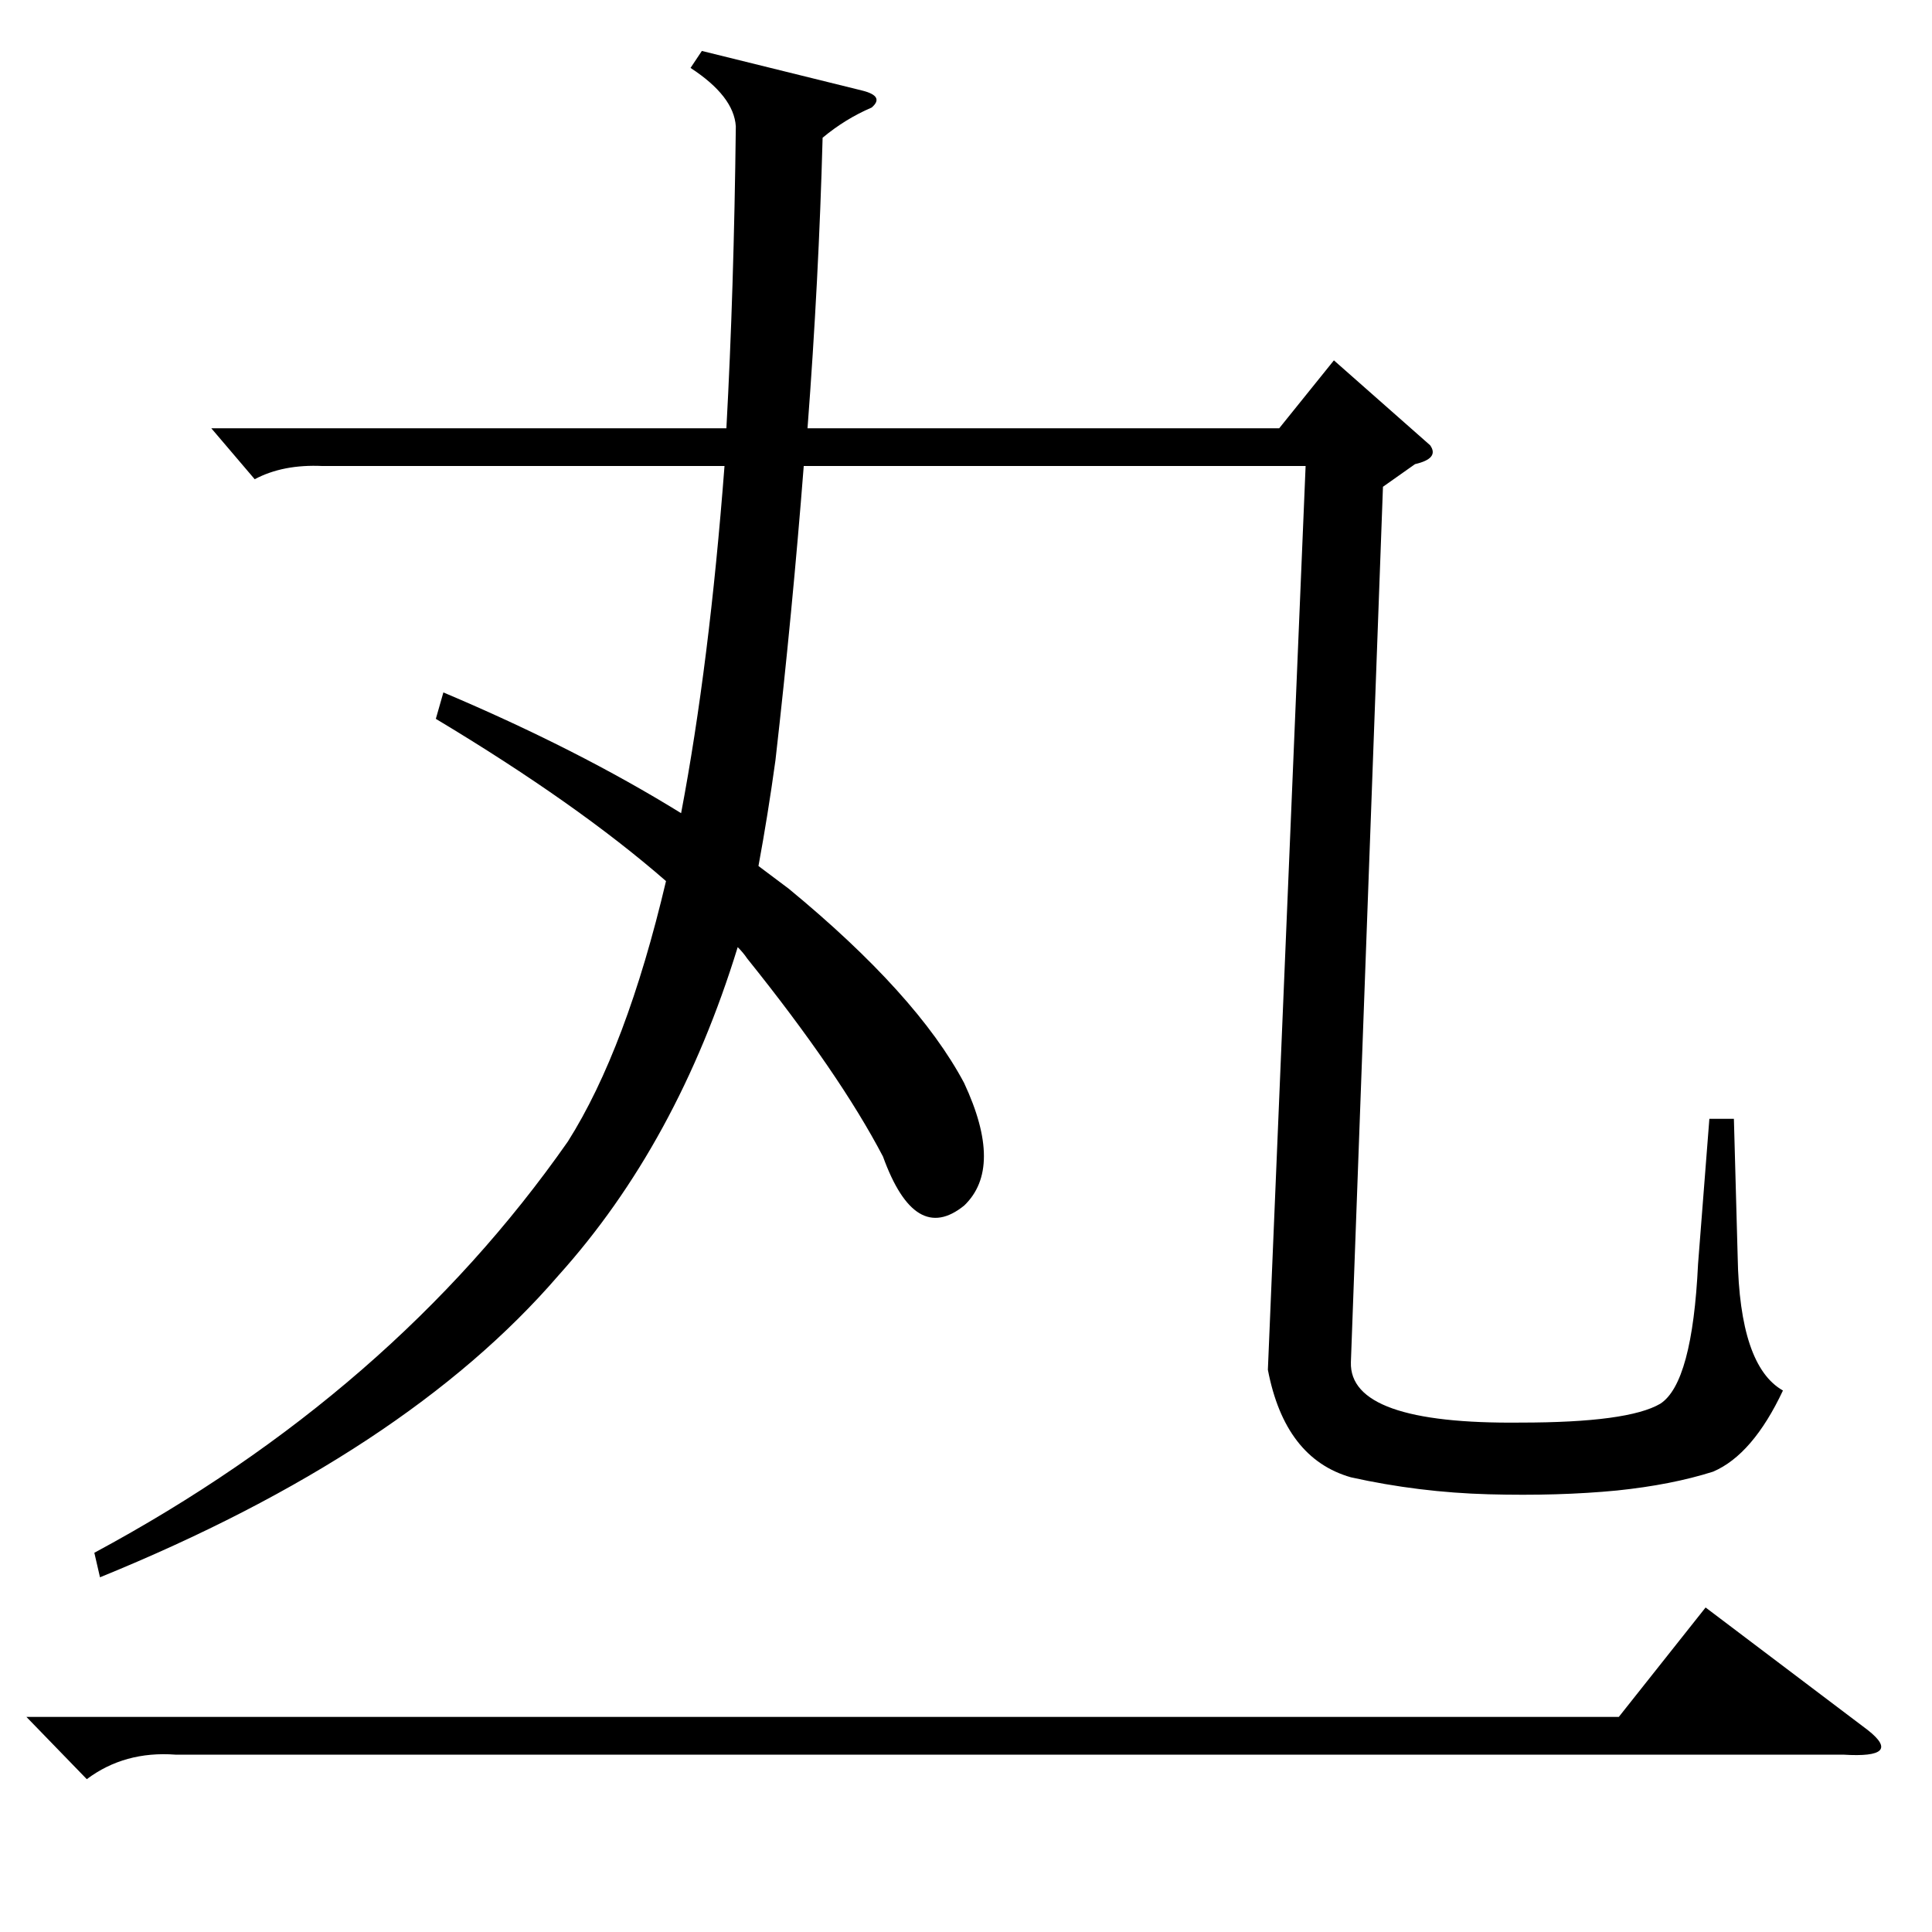 <?xml version="1.0" standalone="no"?>
<!DOCTYPE svg PUBLIC "-//W3C//DTD SVG 1.1//EN" "http://www.w3.org/Graphics/SVG/1.1/DTD/svg11.dtd" >
<svg xmlns="http://www.w3.org/2000/svg" xmlns:xlink="http://www.w3.org/1999/xlink" version="1.1" viewBox="0 -154 1024 1024">
  <g transform="matrix(1 0 0 -1 0 870)">
   <path fill="currentColor"
d="M14 114h844l46 58l86 -65q19 -15 -13 -13h-884q-27 2 -47 -13zM372 997l85 -21q12 -3 5 -9q-14 -6 -26 -16q-2 -75 -8 -154h250l29 36l51 -45q5 -7 -8 -10l-17 -12l-17 -464q-1 -33 90 -32q57 0 74 10q17 11 20 74l6 77h13l2 -73q1 -58 24 -71q-16 -34 -37 -43
q-22 -7 -51 -10q-31 -3 -68 -2t-73 9q-35 10 -44 57l20 479h-266q-6 -77 -15 -156q-4 -29 -9 -56l16 -12q68 -56 93 -103q21 -45 0 -65q-26 -21 -43 26q-23 44 -72 105q-2 3 -5 6q-32 -104 -95 -174q-81 -94 -243 -160l-3 13q158 85 251 218q31 49 52 138q-47 41 -122 86
l4 14q71 -30 126 -64q15 79 23 184h-213q-21 1 -36 -7l-23 27h273q4 73 5 160q-1 16 -24 31z" />
  </g>

</svg>
